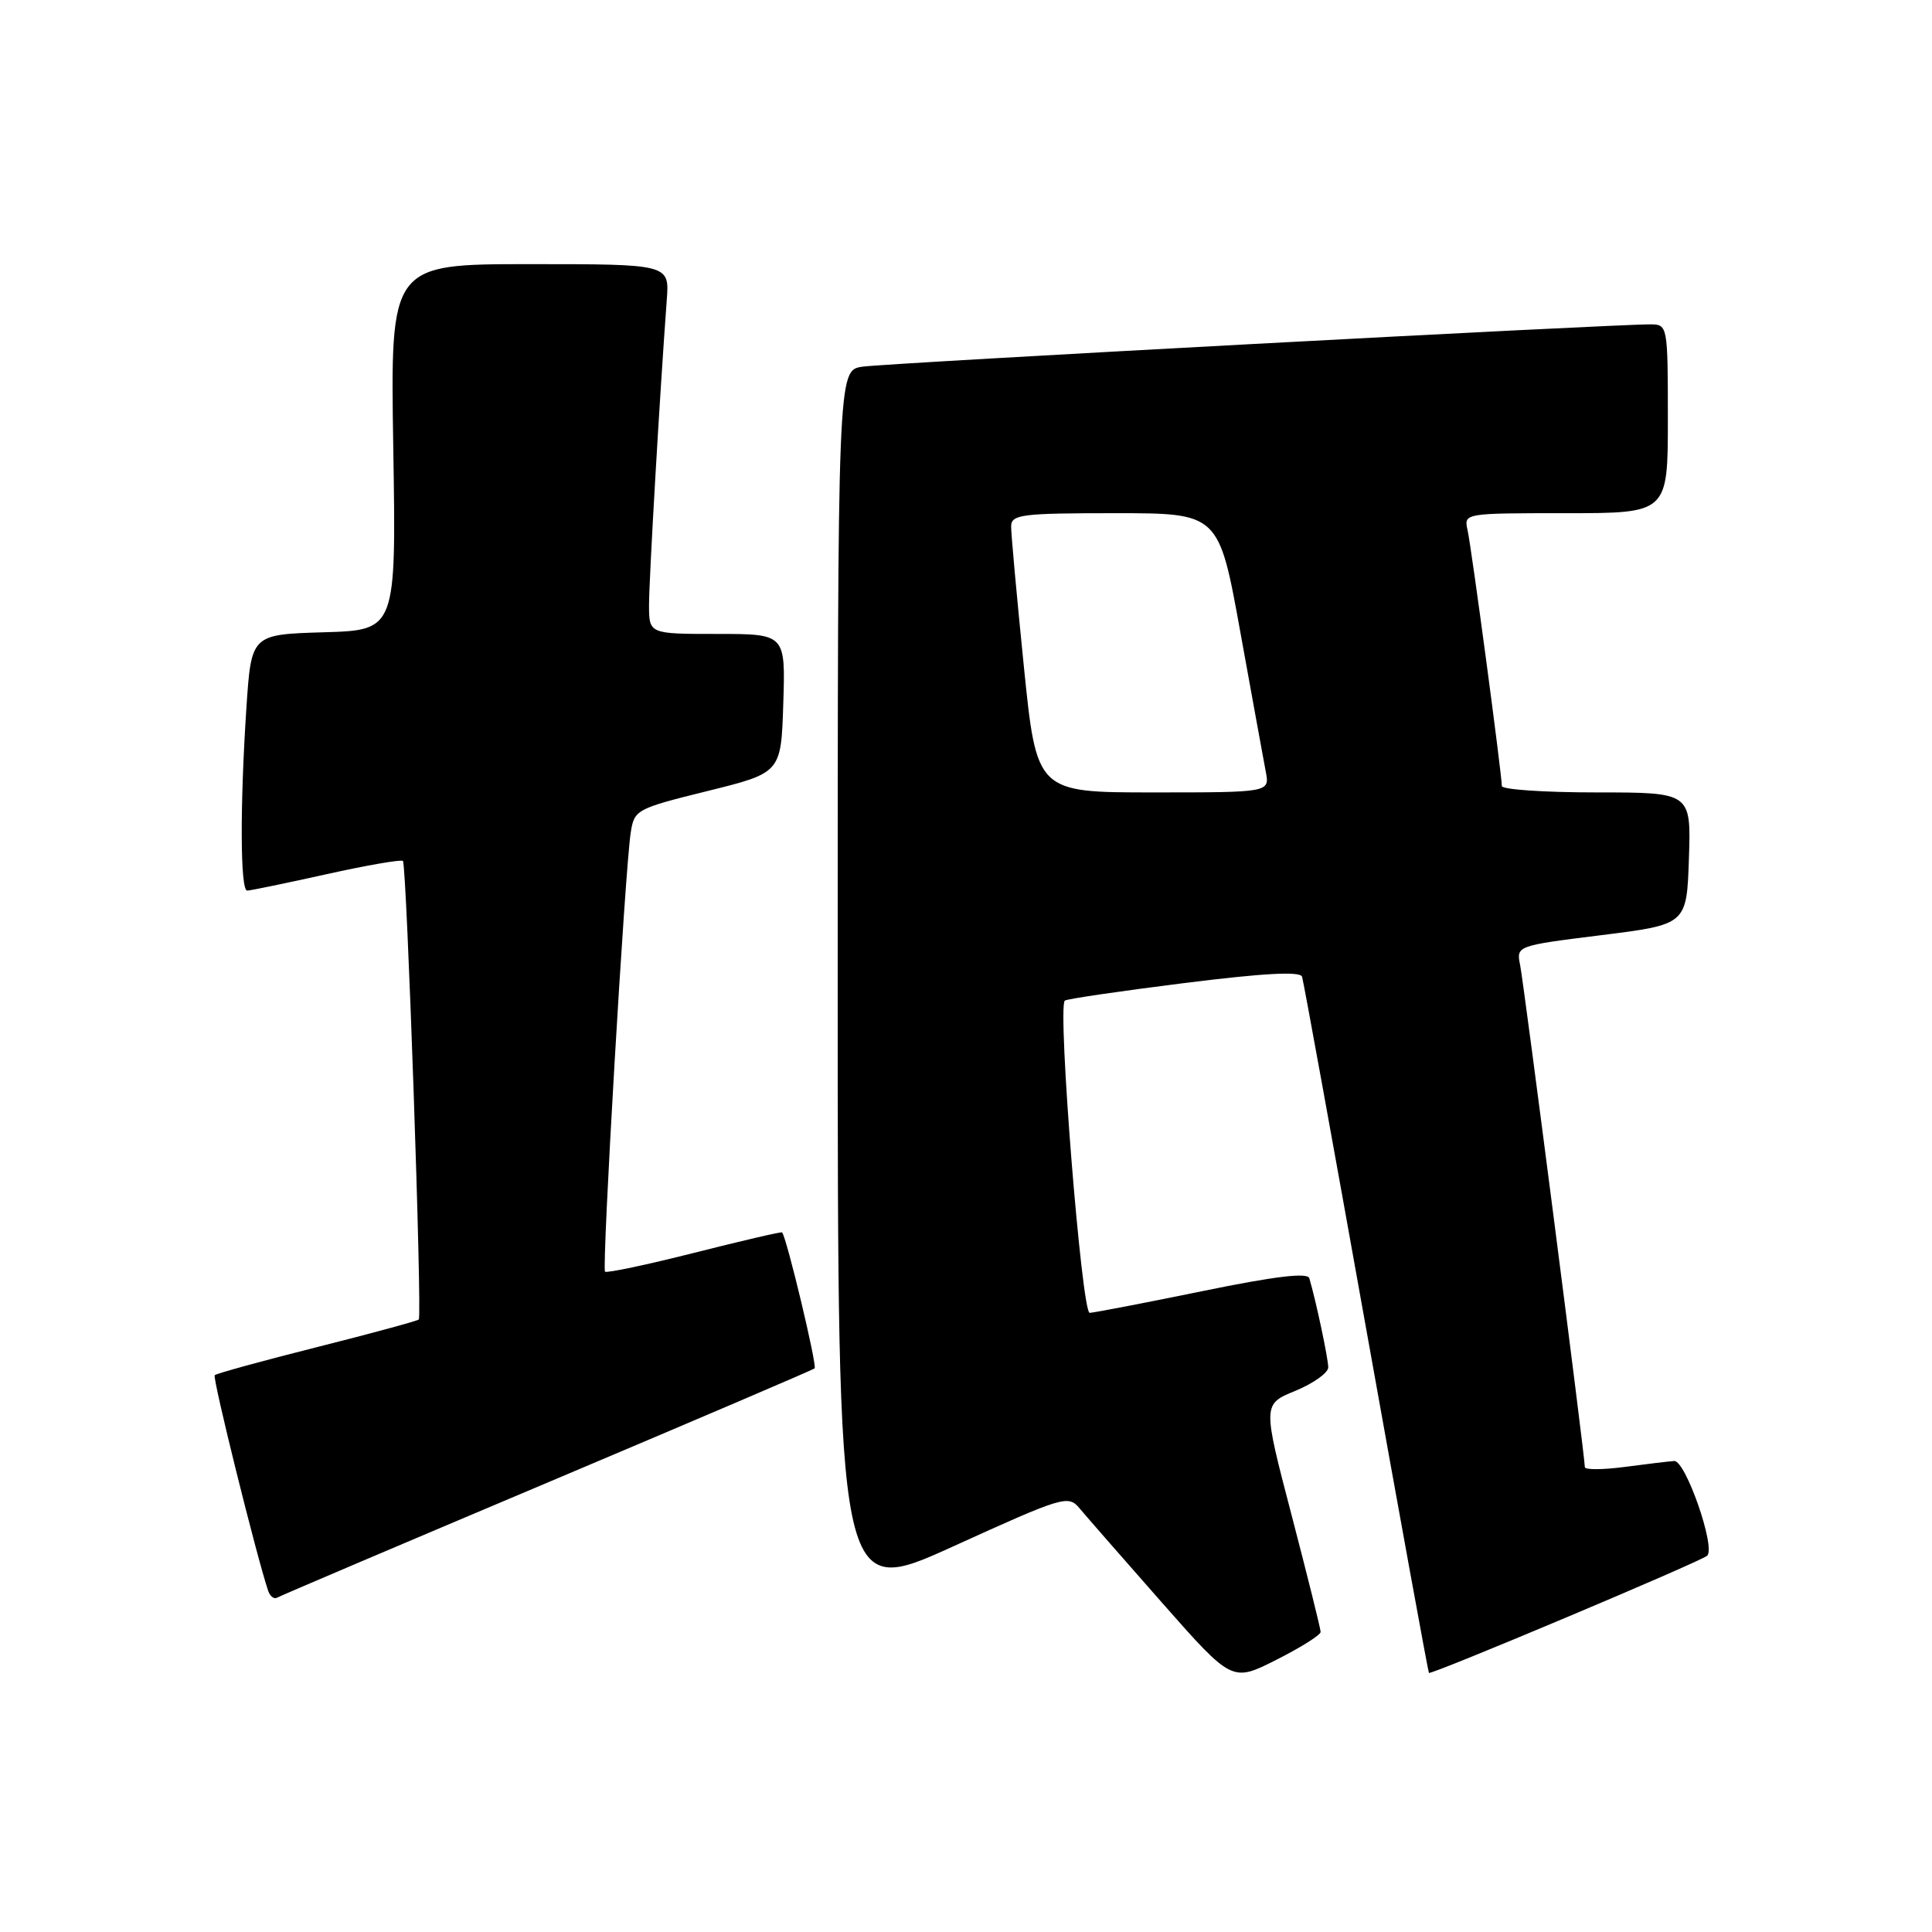 <?xml version="1.0" encoding="UTF-8" standalone="no"?>
<!DOCTYPE svg PUBLIC "-//W3C//DTD SVG 1.1//EN" "http://www.w3.org/Graphics/SVG/1.1/DTD/svg11.dtd" >
<svg xmlns="http://www.w3.org/2000/svg" xmlns:xlink="http://www.w3.org/1999/xlink" version="1.1" viewBox="0 0 256 256">
 <g >
 <path fill="currentColor"
d=" M 174.99 216.24 C 174.99 215.83 173.26 208.88 171.15 200.79 C 167.30 186.07 167.30 186.07 171.65 184.29 C 174.04 183.30 175.99 181.91 176.00 181.19 C 176.00 180.03 174.38 172.38 173.49 169.37 C 173.26 168.59 168.92 169.11 159.33 171.08 C 151.72 172.64 145.00 173.93 144.39 173.96 C 143.33 174.00 140.10 133.55 141.09 132.59 C 141.31 132.37 148.41 131.33 156.85 130.27 C 167.47 128.94 172.30 128.68 172.53 129.42 C 172.72 130.01 176.53 150.97 181.01 175.99 C 185.49 201.01 189.24 221.57 189.34 221.67 C 189.63 221.97 225.41 206.90 226.21 206.14 C 227.37 205.05 223.34 193.49 221.84 193.59 C 221.10 193.64 218.14 194.00 215.25 194.38 C 212.36 194.76 210.00 194.77 210.00 194.40 C 210.00 192.99 201.93 130.38 201.43 127.91 C 200.91 125.32 200.91 125.32 212.21 123.91 C 223.50 122.50 223.50 122.50 223.79 113.75 C 224.08 105.00 224.08 105.00 211.54 105.00 C 204.64 105.00 199.00 104.62 199.00 104.15 C 199.00 102.62 194.98 72.55 194.46 70.25 C 193.96 68.00 193.98 68.00 207.48 68.00 C 221.00 68.00 221.00 68.00 221.00 55.50 C 221.00 43.21 220.96 43.00 218.75 42.98 C 213.86 42.94 117.30 48.12 114.25 48.59 C 111.00 49.09 111.00 49.09 111.00 130.47 C 111.00 211.85 111.00 211.85 126.25 204.93 C 141.01 198.22 141.55 198.06 143.08 199.90 C 143.95 200.94 148.84 206.54 153.96 212.35 C 163.26 222.90 163.26 222.90 169.13 219.93 C 172.36 218.30 175.00 216.64 174.99 216.24 Z  M 72.50 196.47 C 91.75 188.34 107.70 181.52 107.94 181.32 C 108.31 181.01 104.22 163.91 103.63 163.30 C 103.52 163.19 98.29 164.41 92.00 166.00 C 85.71 167.59 80.38 168.72 80.17 168.50 C 79.72 168.06 82.81 115.28 83.57 110.36 C 84.04 107.29 84.28 107.16 93.77 104.81 C 103.50 102.40 103.50 102.40 103.79 93.20 C 104.08 84.00 104.08 84.00 95.04 84.00 C 86.00 84.00 86.00 84.00 86.00 80.16 C 86.00 76.71 87.44 52.03 88.35 39.75 C 88.71 35.00 88.71 35.00 70.21 35.00 C 51.72 35.00 51.72 35.00 52.11 59.25 C 52.50 83.50 52.50 83.50 42.90 83.78 C 33.30 84.07 33.30 84.07 32.65 93.78 C 31.79 106.85 31.83 118.00 32.75 118.01 C 33.16 118.01 37.89 117.03 43.25 115.84 C 48.61 114.65 53.18 113.86 53.39 114.08 C 53.89 114.61 55.96 174.38 55.49 174.84 C 55.30 175.03 49.23 176.68 42.00 178.50 C 34.77 180.32 28.67 182.00 28.45 182.22 C 28.12 182.54 34.02 206.33 35.54 210.81 C 35.79 211.54 36.33 211.93 36.74 211.69 C 37.16 211.44 53.25 204.60 72.50 196.47 Z  M 135.66 88.25 C 134.73 79.04 133.97 70.71 133.98 69.75 C 134.00 68.17 135.33 68.00 147.75 68.00 C 161.50 68.00 161.50 68.00 164.35 83.75 C 165.92 92.41 167.43 100.74 167.72 102.25 C 168.25 105.00 168.25 105.00 152.81 105.00 C 137.36 105.00 137.36 105.00 135.66 88.25 Z "/>
</g>
</svg>